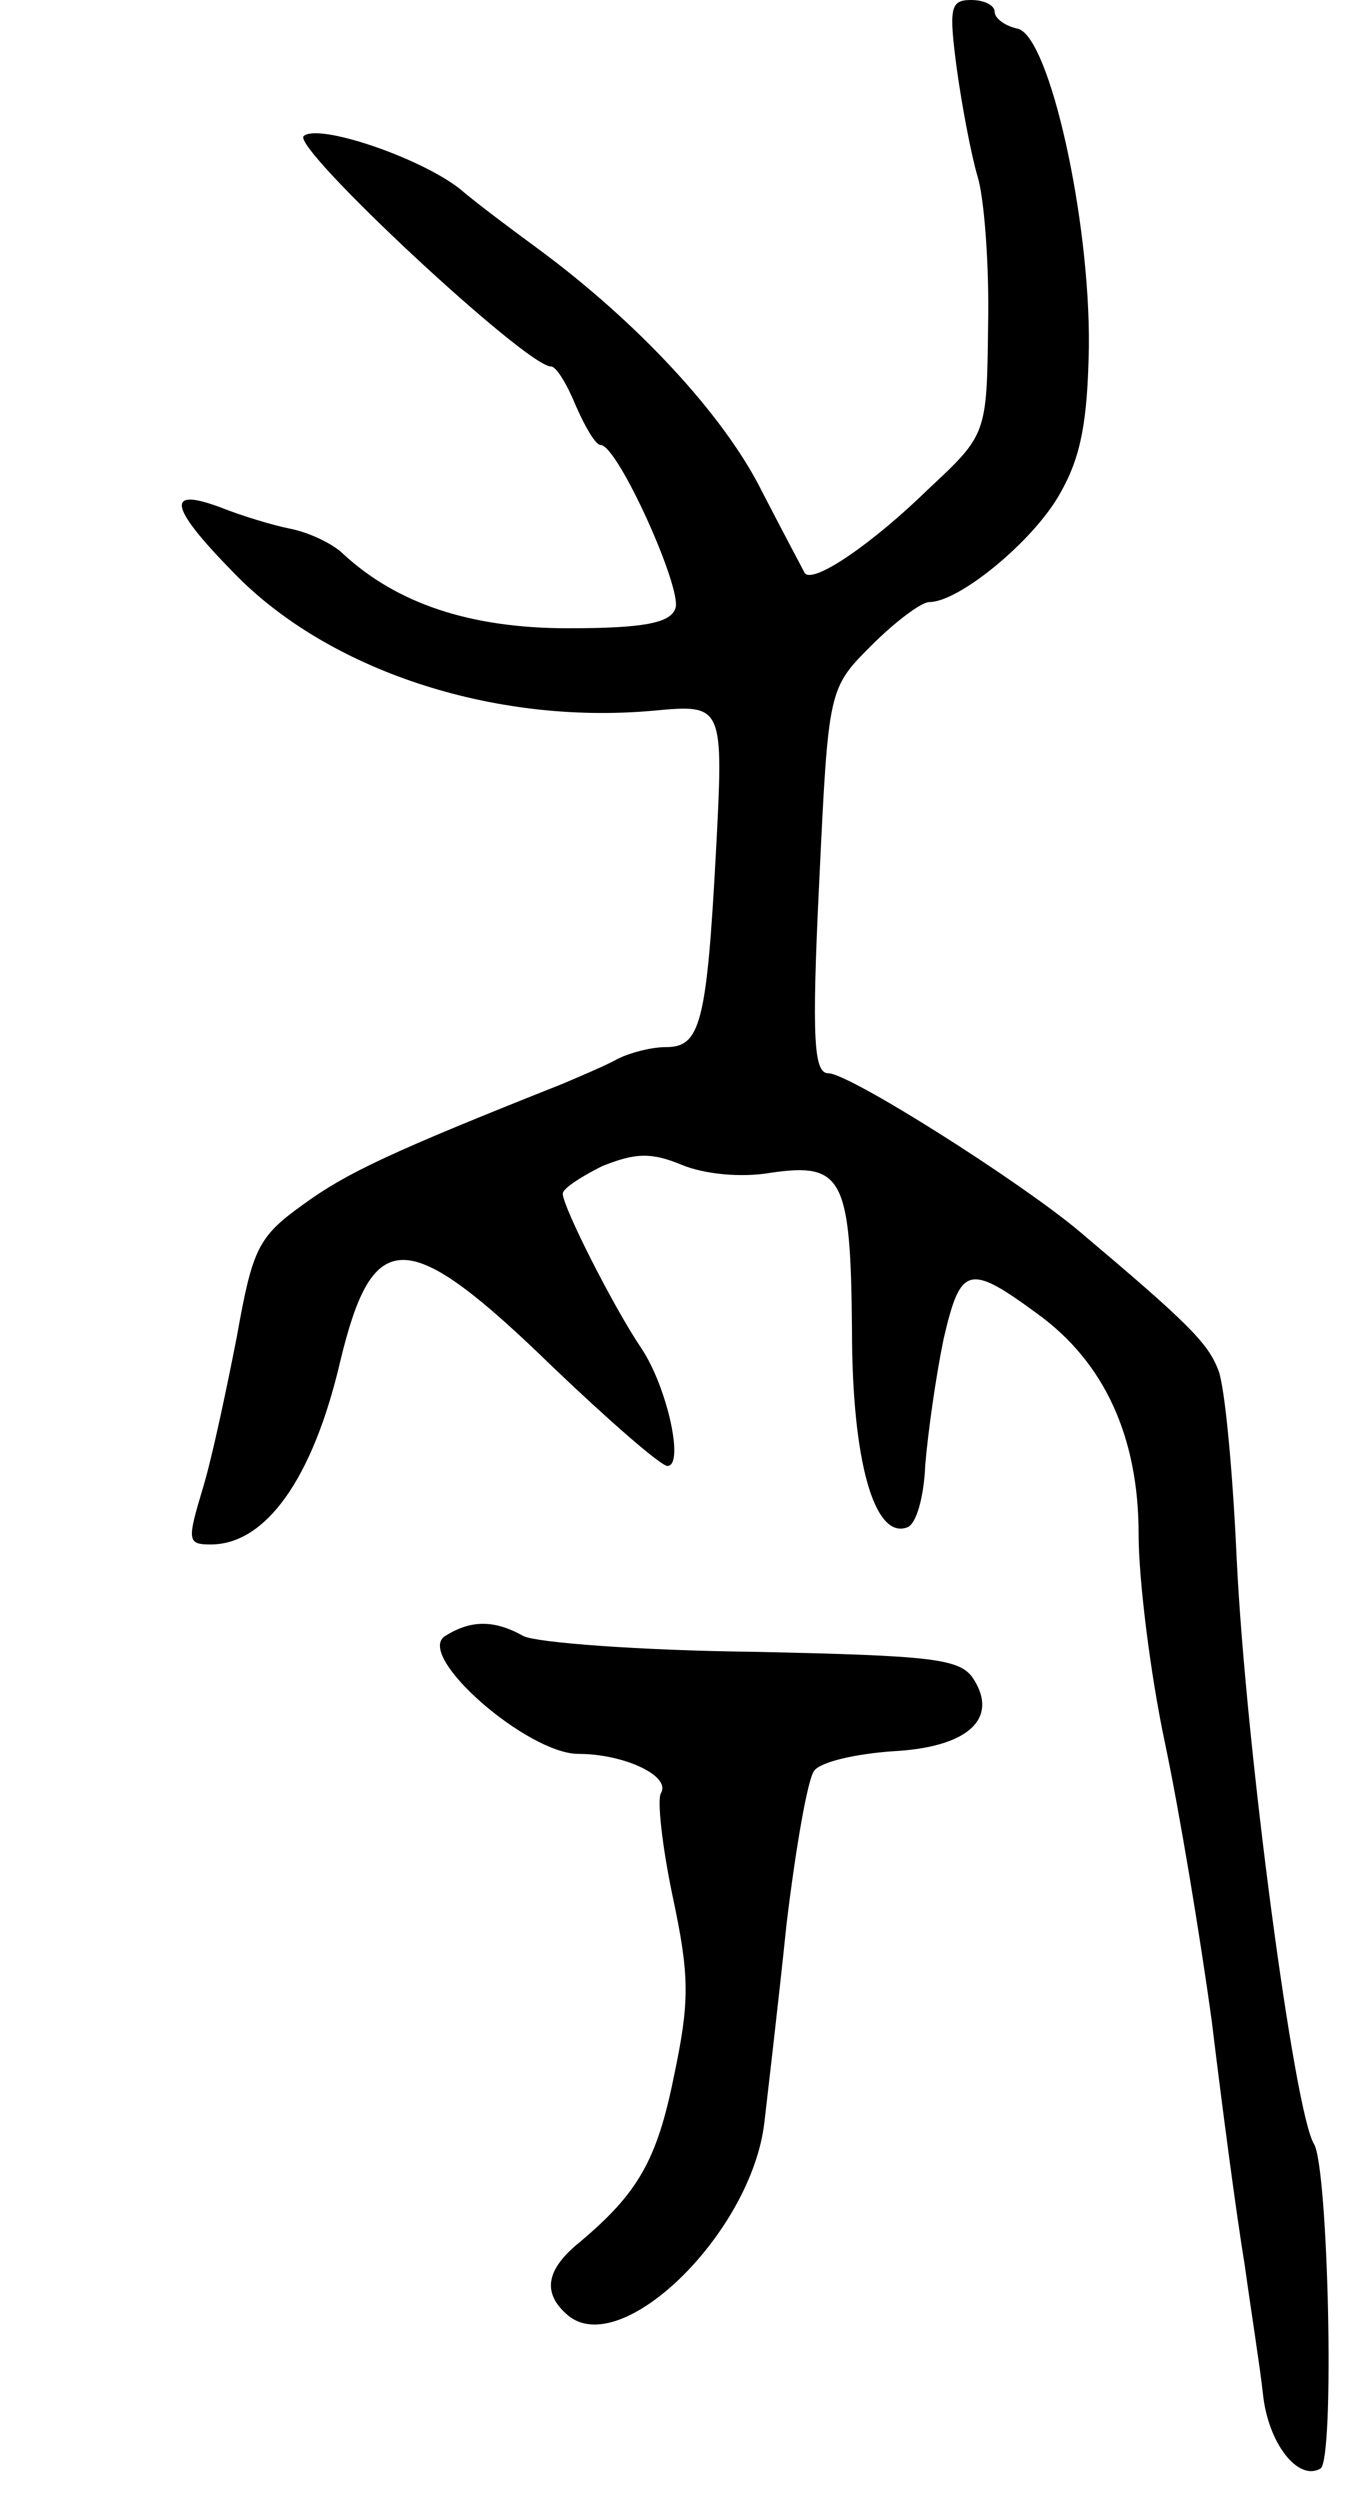 <svg version="1.0" xmlns="http://www.w3.org/2000/svg"
 width="103pt" height="191pt" viewBox="0 0 103 191"
 preserveAspectRatio="xMidYMid meet">
<g transform="translate(0,191) scale(0.1,-0.1)"
fill="#000000" stroke="none">
<path d="M731 1858 c4 -29 11 -66 16 -83 5 -16 9 -68 8 -114 -1 -83 -1 -83
-46 -125 -42 -41 -87 -72 -94 -64 -1 2 -16 30 -33 63 -29 58 -95 129 -171 185
-19 14 -46 34 -60 46 -31 24 -108 50 -119 40 -9 -9 170 -176 189 -176 4 0 12
-13 19 -30 7 -16 15 -30 19 -30 13 0 63 -111 57 -125 -4 -11 -24 -15 -82 -15
-75 0 -131 19 -172 57 -7 7 -25 16 -40 19 -15 3 -37 10 -50 15 -46 18 -44 3 6
-48 72 -75 199 -117 321 -106 54 5 54 5 48 -109 -7 -130 -12 -148 -38 -148
-11 0 -27 -4 -37 -9 -9 -5 -28 -13 -42 -19 -131 -52 -165 -68 -198 -92 -35
-25 -39 -34 -51 -101 -8 -41 -19 -93 -26 -116 -12 -40 -12 -43 6 -43 42 0 78
50 99 140 25 104 51 104 163 -5 43 -41 82 -75 87 -75 13 0 0 60 -20 90 -21 31
-60 108 -60 118 0 4 14 13 30 21 25 10 37 11 61 1 17 -7 45 -10 68 -6 55 8 61
-4 62 -120 0 -100 17 -160 42 -151 7 2 13 23 14 48 2 24 8 67 14 96 13 56 19
58 72 19 51 -37 77 -94 77 -168 0 -35 9 -107 20 -159 11 -52 27 -148 36 -214
8 -66 19 -149 25 -185 5 -36 12 -80 14 -99 4 -38 27 -67 44 -57 11 7 6 230 -5
248 -15 24 -52 302 -59 446 -3 67 -9 132 -14 145 -8 21 -23 36 -106 106 -45
38 -176 121 -192 121 -11 0 -13 24 -7 147 7 147 7 147 40 180 18 18 38 33 44
33 23 0 80 47 100 83 16 28 21 55 22 112 1 98 -30 236 -54 243 -10 2 -18 8
-18 13 0 5 -8 9 -18 9 -16 0 -17 -6 -11 -52z"/>
<path d="M340 660 c-23 -15 63 -90 102 -90 35 0 71 -17 63 -30 -3 -5 1 -41 9
-79 13 -61 13 -80 1 -137 -13 -65 -28 -90 -72 -127 -26 -21 -29 -39 -9 -56 41
-34 140 63 150 147 3 26 11 94 17 152 7 58 16 110 21 117 5 7 32 13 60 15 58
3 81 25 62 55 -10 16 -31 18 -168 21 -87 1 -166 7 -176 12 -23 13 -41 12 -60
0z"/>
</g>
</svg>
